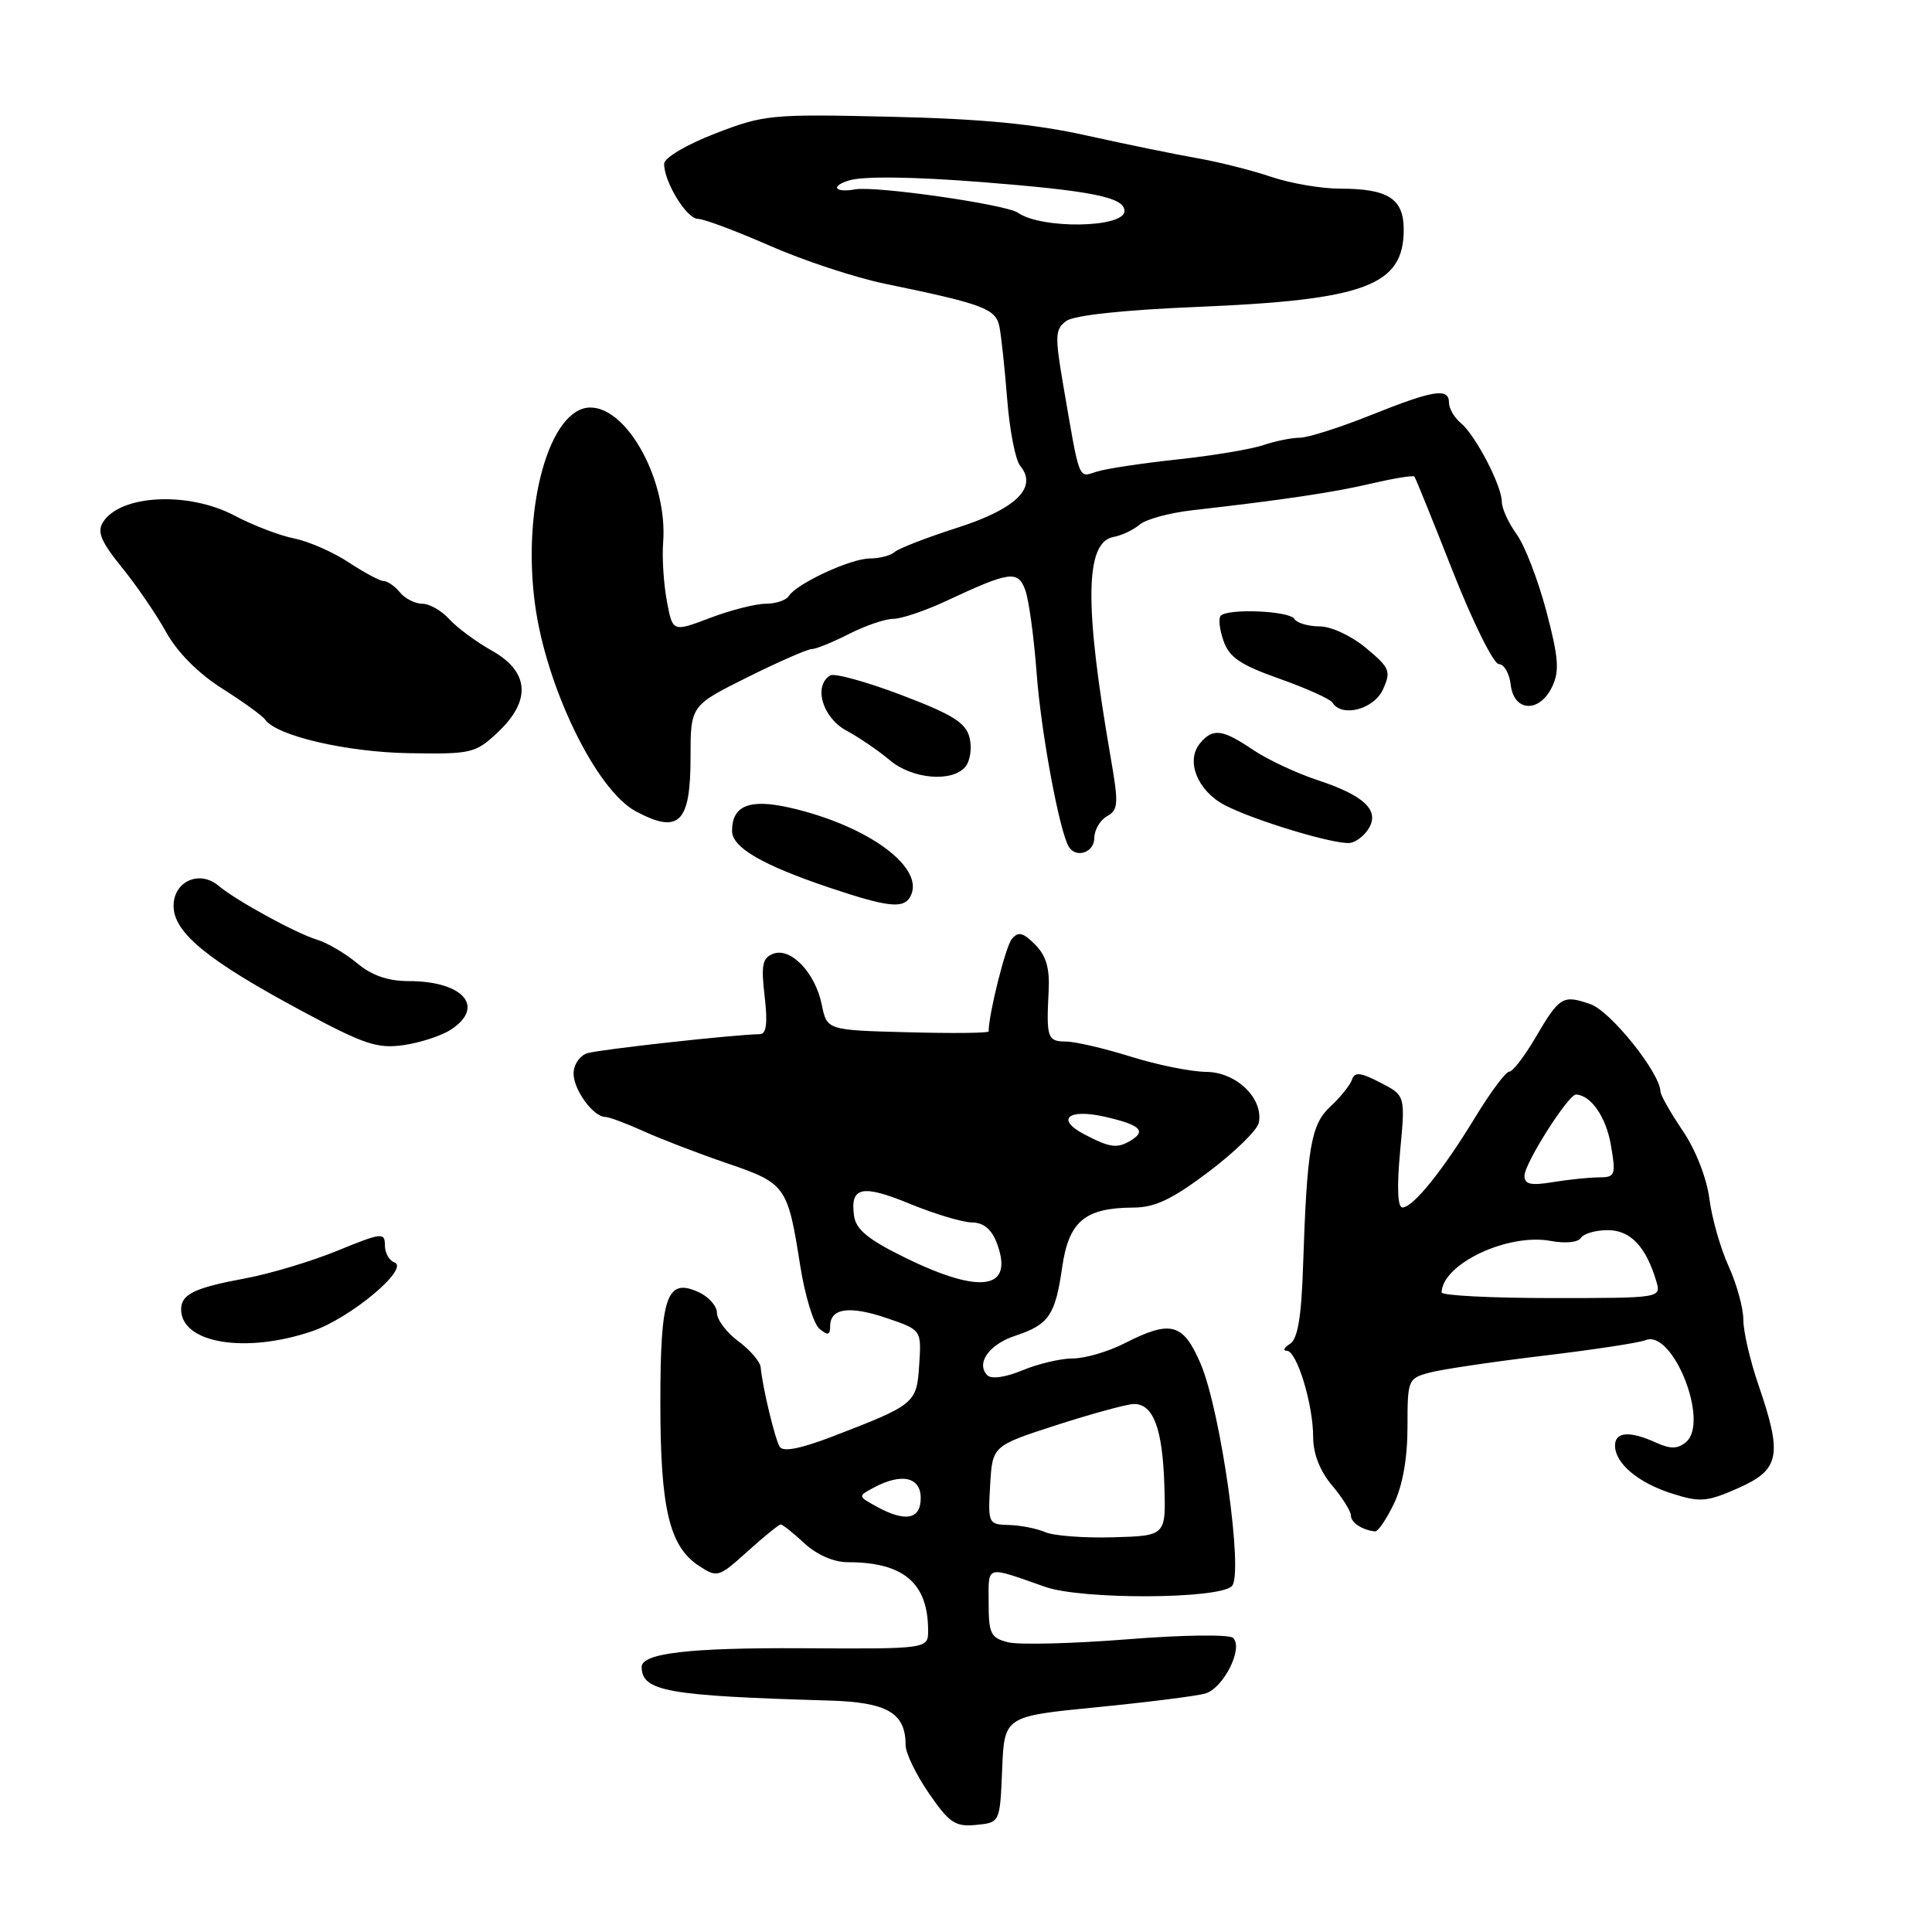 <?xml version="1.0" encoding="UTF-8" standalone="no"?>
<!DOCTYPE svg PUBLIC "-//W3C//DTD SVG 1.1//EN" "http://www.w3.org/Graphics/SVG/1.1/DTD/svg11.dtd" >
<svg xmlns="http://www.w3.org/2000/svg" xmlns:xlink="http://www.w3.org/1999/xlink" version="1.1" viewBox="0 0 256 256">
 <g >
 <path fill="currentColor"
d=" M 132.79 234.46 C 133.08 227.42 133.08 227.42 145.29 226.22 C 152.01 225.56 158.48 224.74 159.67 224.41 C 162.10 223.74 164.80 218.38 163.39 217.03 C 162.90 216.55 156.67 216.63 149.33 217.22 C 142.09 217.79 135.01 217.97 133.58 217.61 C 131.27 217.03 131.00 216.47 131.00 212.36 C 131.00 207.31 130.48 207.46 138.50 210.27 C 143.36 211.98 161.49 211.91 163.23 210.17 C 164.81 208.59 161.77 186.96 159.08 180.68 C 156.77 175.30 155.14 174.87 149.00 178.00 C 146.84 179.10 143.77 180.00 142.16 180.00 C 140.56 180.00 137.56 180.71 135.49 181.57 C 133.26 182.50 131.37 182.77 130.84 182.24 C 129.27 180.67 131.05 178.14 134.51 177.00 C 138.98 175.52 139.83 174.28 140.74 167.94 C 141.62 161.82 143.75 160.04 150.19 160.01 C 153.04 160.00 155.33 158.91 160.18 155.25 C 163.64 152.63 166.62 149.72 166.80 148.77 C 167.43 145.54 163.84 142.07 159.84 142.03 C 157.83 142.01 153.33 141.11 149.84 140.01 C 146.35 138.92 142.49 138.02 141.25 138.01 C 138.79 138.00 138.63 137.51 138.95 131.33 C 139.11 128.29 138.62 126.62 137.15 125.15 C 135.55 123.55 134.92 123.40 134.07 124.42 C 133.25 125.40 131.00 134.38 131.00 136.67 C 131.00 136.89 126.18 136.94 120.29 136.78 C 109.58 136.50 109.58 136.50 108.89 133.13 C 108.03 128.89 104.78 125.49 102.45 126.38 C 101.02 126.93 100.83 127.89 101.32 132.02 C 101.73 135.55 101.56 137.01 100.70 137.03 C 97.12 137.10 79.36 139.07 77.81 139.56 C 76.82 139.88 76.00 141.08 76.00 142.24 C 76.00 144.41 78.62 148.00 80.21 148.00 C 80.70 148.00 83.00 148.86 85.30 149.90 C 87.61 150.95 92.59 152.86 96.37 154.15 C 104.13 156.80 104.37 157.14 106.03 167.69 C 106.65 171.65 107.80 175.42 108.58 176.07 C 109.70 177.00 110.00 176.92 110.00 175.73 C 110.00 173.33 112.55 172.97 117.51 174.66 C 122.10 176.22 122.10 176.22 121.80 180.83 C 121.47 185.97 121.29 186.12 110.24 190.37 C 106.09 191.96 103.76 192.42 103.32 191.71 C 102.68 190.68 101.04 183.83 100.79 181.16 C 100.72 180.42 99.39 178.87 97.83 177.72 C 96.28 176.57 95.00 174.88 95.00 173.97 C 95.00 173.06 93.91 171.82 92.58 171.22 C 88.34 169.28 87.50 171.70 87.50 185.90 C 87.50 199.90 88.69 204.91 92.61 207.48 C 95.05 209.08 95.23 209.02 99.06 205.56 C 101.23 203.60 103.21 202.00 103.45 202.00 C 103.70 202.00 105.11 203.12 106.59 204.50 C 108.24 206.02 110.48 207.00 112.33 207.00 C 119.71 207.00 122.96 209.74 122.98 216.00 C 123.00 218.50 123.00 218.50 106.25 218.40 C 91.30 218.32 84.97 219.06 85.02 220.91 C 85.10 224.11 88.36 224.70 109.85 225.33 C 117.60 225.56 120.00 226.96 120.00 231.26 C 120.00 232.29 121.39 235.16 123.09 237.63 C 125.79 241.55 126.57 242.08 129.34 241.81 C 132.50 241.50 132.50 241.50 132.79 234.46 Z  M 184.70 199.25 C 185.86 196.84 186.50 193.20 186.50 189.08 C 186.50 182.78 186.56 182.64 189.50 181.86 C 191.15 181.43 197.90 180.43 204.50 179.64 C 211.10 178.85 217.19 177.93 218.04 177.58 C 221.66 176.10 226.56 188.46 223.40 191.09 C 222.29 192.01 221.34 192.02 219.42 191.15 C 215.96 189.57 214.00 189.71 214.00 191.54 C 214.00 193.91 217.07 196.49 221.60 197.92 C 225.28 199.09 226.19 199.01 230.35 197.17 C 235.84 194.74 236.21 192.83 233.00 183.50 C 231.90 180.30 231.00 176.42 231.00 174.87 C 231.00 173.32 230.12 170.13 229.05 167.78 C 227.97 165.42 226.83 161.40 226.50 158.83 C 226.15 156.11 224.68 152.34 222.97 149.83 C 221.36 147.45 220.03 145.11 220.02 144.64 C 219.97 142.17 213.42 133.99 210.75 133.06 C 207.07 131.78 206.65 132.03 203.42 137.55 C 201.98 140.00 200.44 142.00 199.98 142.00 C 199.52 142.00 197.50 144.72 195.48 148.03 C 191.19 155.09 187.23 160.00 185.83 160.00 C 185.19 160.00 185.08 157.31 185.52 152.58 C 186.22 145.16 186.22 145.16 182.90 143.45 C 180.28 142.09 179.50 142.01 179.15 143.05 C 178.91 143.77 177.64 145.36 176.32 146.58 C 173.70 149.01 173.19 151.93 172.66 167.83 C 172.44 174.56 171.95 177.42 170.93 178.07 C 170.14 178.56 169.95 178.98 170.51 178.98 C 171.84 179.00 174.00 186.07 174.00 190.41 C 174.00 192.62 174.89 194.91 176.50 196.82 C 177.88 198.45 179.00 200.25 179.00 200.81 C 179.00 201.75 180.48 202.73 182.20 202.92 C 182.59 202.96 183.71 201.31 184.70 199.25 Z  M 41.37 176.39 C 46.46 174.66 54.38 168.02 52.25 167.27 C 51.56 167.03 51.00 166.00 51.00 164.99 C 51.00 163.28 50.56 163.33 44.75 165.71 C 41.31 167.12 35.80 168.78 32.50 169.39 C 25.78 170.64 24.00 171.49 24.00 173.49 C 24.00 177.99 32.50 179.41 41.37 176.39 Z  M 59.75 136.43 C 64.36 133.41 61.38 130.00 54.14 130.00 C 51.41 130.00 49.26 129.25 47.33 127.64 C 45.77 126.34 43.38 124.93 42.00 124.51 C 39.18 123.65 31.29 119.33 28.96 117.37 C 26.44 115.24 23.00 116.78 23.00 120.03 C 23.00 123.59 27.52 127.28 40.20 134.07 C 48.27 138.40 50.03 138.98 53.50 138.48 C 55.70 138.16 58.51 137.24 59.75 136.43 Z  M 120.54 118.94 C 122.87 115.17 115.21 109.43 104.65 107.02 C 99.31 105.81 97.00 106.74 97.00 110.10 C 97.00 112.30 101.01 114.63 110.00 117.65 C 117.47 120.16 119.62 120.42 120.54 118.94 Z  M 145.00 111.05 C 145.00 109.98 145.76 108.68 146.68 108.16 C 148.19 107.32 148.24 106.51 147.17 100.36 C 143.66 80.16 143.76 71.85 147.54 71.15 C 148.62 70.96 150.18 70.22 151.00 69.52 C 151.82 68.81 154.97 67.95 158.00 67.61 C 170.13 66.23 176.75 65.24 181.82 64.05 C 184.74 63.37 187.26 62.96 187.42 63.15 C 187.57 63.34 189.87 69.01 192.52 75.75 C 195.18 82.49 197.92 88.00 198.61 88.00 C 199.30 88.00 200.01 89.24 200.18 90.75 C 200.60 94.34 204.00 94.50 205.67 90.99 C 206.66 88.94 206.52 87.13 204.90 80.99 C 203.81 76.87 202.04 72.28 200.96 70.79 C 199.88 69.30 199.00 67.37 199.00 66.50 C 199.00 64.37 195.52 57.68 193.57 56.06 C 192.71 55.34 192.00 54.14 192.00 53.38 C 192.00 51.35 189.99 51.66 181.66 55.00 C 177.54 56.65 173.30 58.00 172.23 58.00 C 171.17 58.00 168.99 58.44 167.40 58.98 C 165.80 59.52 160.68 60.38 156.00 60.88 C 151.32 61.38 146.51 62.11 145.30 62.50 C 142.85 63.29 143.10 63.94 140.90 51.12 C 139.76 44.49 139.80 43.62 141.29 42.53 C 142.32 41.78 148.88 41.07 158.57 40.67 C 180.92 39.75 186.00 37.85 186.00 30.42 C 186.00 26.33 183.93 25.00 177.60 25.00 C 175.11 25.00 171.00 24.30 168.46 23.44 C 165.93 22.58 161.53 21.47 158.68 20.97 C 155.83 20.47 149.22 19.12 144.00 17.96 C 137.10 16.42 129.98 15.74 118.00 15.47 C 102.14 15.10 101.24 15.19 94.75 17.70 C 90.91 19.19 88.00 20.92 88.00 21.71 C 88.00 24.13 90.99 29.00 92.48 29.00 C 93.26 29.00 97.55 30.61 102.02 32.57 C 106.48 34.53 113.36 36.80 117.32 37.61 C 130.31 40.29 131.95 40.90 132.43 43.29 C 132.67 44.50 133.14 48.84 133.46 52.93 C 133.78 57.01 134.55 60.96 135.17 61.71 C 137.55 64.57 134.67 67.42 126.87 69.92 C 122.82 71.22 119.07 72.67 118.55 73.14 C 118.03 73.61 116.55 74.00 115.26 74.00 C 112.73 74.00 105.53 77.34 104.51 78.99 C 104.16 79.54 102.79 80.00 101.45 80.00 C 100.12 80.00 96.80 80.85 94.08 81.88 C 89.13 83.76 89.13 83.76 88.36 79.63 C 87.94 77.36 87.71 73.87 87.87 71.88 C 88.49 63.83 83.19 54.00 78.23 54.00 C 72.84 54.00 69.15 67.12 70.89 80.07 C 72.37 91.07 79.00 104.70 84.24 107.50 C 89.96 110.56 91.50 109.06 91.50 100.39 C 91.50 93.50 91.50 93.50 99.00 89.76 C 103.12 87.71 106.97 86.02 107.54 86.01 C 108.11 86.01 110.34 85.10 112.50 84.00 C 114.66 82.90 117.30 82.00 118.36 82.00 C 119.43 82.00 122.60 80.93 125.40 79.62 C 133.81 75.69 134.88 75.54 135.85 78.18 C 136.33 79.46 137.00 84.41 137.36 89.19 C 137.94 97.04 140.38 110.19 141.63 112.21 C 142.60 113.78 145.00 112.95 145.00 111.05 Z  M 181.33 109.83 C 182.86 107.41 180.81 105.43 174.67 103.40 C 171.83 102.47 167.93 100.64 166.02 99.35 C 161.96 96.61 160.70 96.45 159.01 98.49 C 157.08 100.81 158.66 104.77 162.26 106.67 C 166.12 108.70 176.92 111.96 178.89 111.69 C 179.66 111.59 180.76 110.75 181.33 109.83 Z  M 127.92 101.60 C 128.56 100.82 128.81 99.09 128.47 97.74 C 127.97 95.76 126.25 94.68 119.43 92.09 C 114.79 90.33 110.55 89.16 110.00 89.50 C 107.75 90.89 108.98 95.08 112.14 96.80 C 113.86 97.73 116.45 99.50 117.89 100.72 C 120.85 103.24 126.17 103.70 127.92 101.60 Z  M 65.92 97.07 C 70.42 92.87 70.16 89.02 65.20 86.23 C 63.11 85.06 60.56 83.17 59.54 82.05 C 58.52 80.92 56.91 80.00 55.97 80.00 C 55.02 80.00 53.68 79.33 53.00 78.50 C 52.32 77.67 51.35 77.00 50.86 77.00 C 50.36 77.00 48.27 75.88 46.21 74.52 C 44.15 73.16 40.90 71.73 38.98 71.35 C 37.07 70.97 33.52 69.61 31.10 68.33 C 24.98 65.09 15.96 65.53 13.65 69.19 C 12.84 70.47 13.38 71.77 16.13 75.16 C 18.07 77.55 20.72 81.42 22.02 83.77 C 23.50 86.44 26.29 89.24 29.45 91.24 C 32.23 93.00 34.79 94.85 35.14 95.36 C 36.64 97.50 45.91 99.66 54.17 99.80 C 62.44 99.94 62.99 99.82 65.92 97.07 Z  M 183.24 91.37 C 184.35 88.94 184.17 88.50 181.01 85.87 C 179.07 84.25 176.39 83.00 174.85 83.00 C 173.35 83.00 171.84 82.55 171.50 82.00 C 170.84 80.94 162.74 80.59 161.75 81.59 C 161.43 81.91 161.59 83.40 162.12 84.91 C 162.88 87.11 164.37 88.11 169.55 89.94 C 173.11 91.20 176.27 92.63 176.57 93.11 C 177.80 95.10 182.05 93.99 183.24 91.37 Z  M 138.50 203.02 C 137.40 202.54 135.24 202.11 133.70 202.07 C 130.96 202.00 130.90 201.89 131.20 196.79 C 131.50 191.58 131.50 191.58 140.00 188.83 C 144.68 187.32 149.27 186.07 150.21 186.04 C 152.80 185.98 154.04 189.24 154.28 196.74 C 154.50 203.50 154.50 203.50 147.50 203.70 C 143.65 203.81 139.60 203.50 138.50 203.02 Z  M 116.08 199.59 C 113.67 198.25 113.67 198.25 115.77 197.12 C 119.47 195.14 122.00 195.70 122.00 198.50 C 122.00 201.36 119.95 201.73 116.08 199.59 Z  M 120.00 166.68 C 115.08 164.28 113.42 162.92 113.17 161.13 C 112.62 157.25 114.21 156.90 120.53 159.50 C 123.81 160.85 127.52 161.96 128.77 161.98 C 130.31 161.99 131.38 162.87 132.07 164.67 C 134.42 170.86 130.03 171.59 120.00 166.68 Z  M 143.65 150.29 C 139.87 148.31 141.52 146.88 146.33 147.96 C 150.97 149.01 151.92 149.81 149.97 151.04 C 148.08 152.23 147.13 152.12 143.65 150.29 Z  M 191.02 171.25 C 191.13 167.46 199.81 163.37 205.49 164.43 C 207.42 164.79 209.12 164.62 209.48 164.03 C 209.83 163.46 211.43 163.00 213.04 163.00 C 216.03 163.00 218.10 165.17 219.46 169.75 C 220.13 172.00 220.13 172.00 205.57 172.00 C 197.56 172.00 191.01 171.66 191.02 171.25 Z  M 202.00 155.80 C 202.00 154.16 207.83 144.98 208.84 145.03 C 210.83 145.13 212.83 148.04 213.46 151.77 C 214.13 155.74 214.03 156.00 211.84 156.01 C 210.55 156.02 207.81 156.30 205.75 156.64 C 202.85 157.12 202.00 156.93 202.00 155.80 Z  M 134.86 28.18 C 133.29 27.09 116.06 24.61 113.33 25.09 C 110.61 25.57 109.99 24.68 112.50 23.91 C 114.39 23.33 120.89 23.41 130.00 24.12 C 144.71 25.28 149.00 26.14 149.00 27.96 C 149.00 30.21 138.03 30.39 134.86 28.18 Z "/>
</g>
</svg>